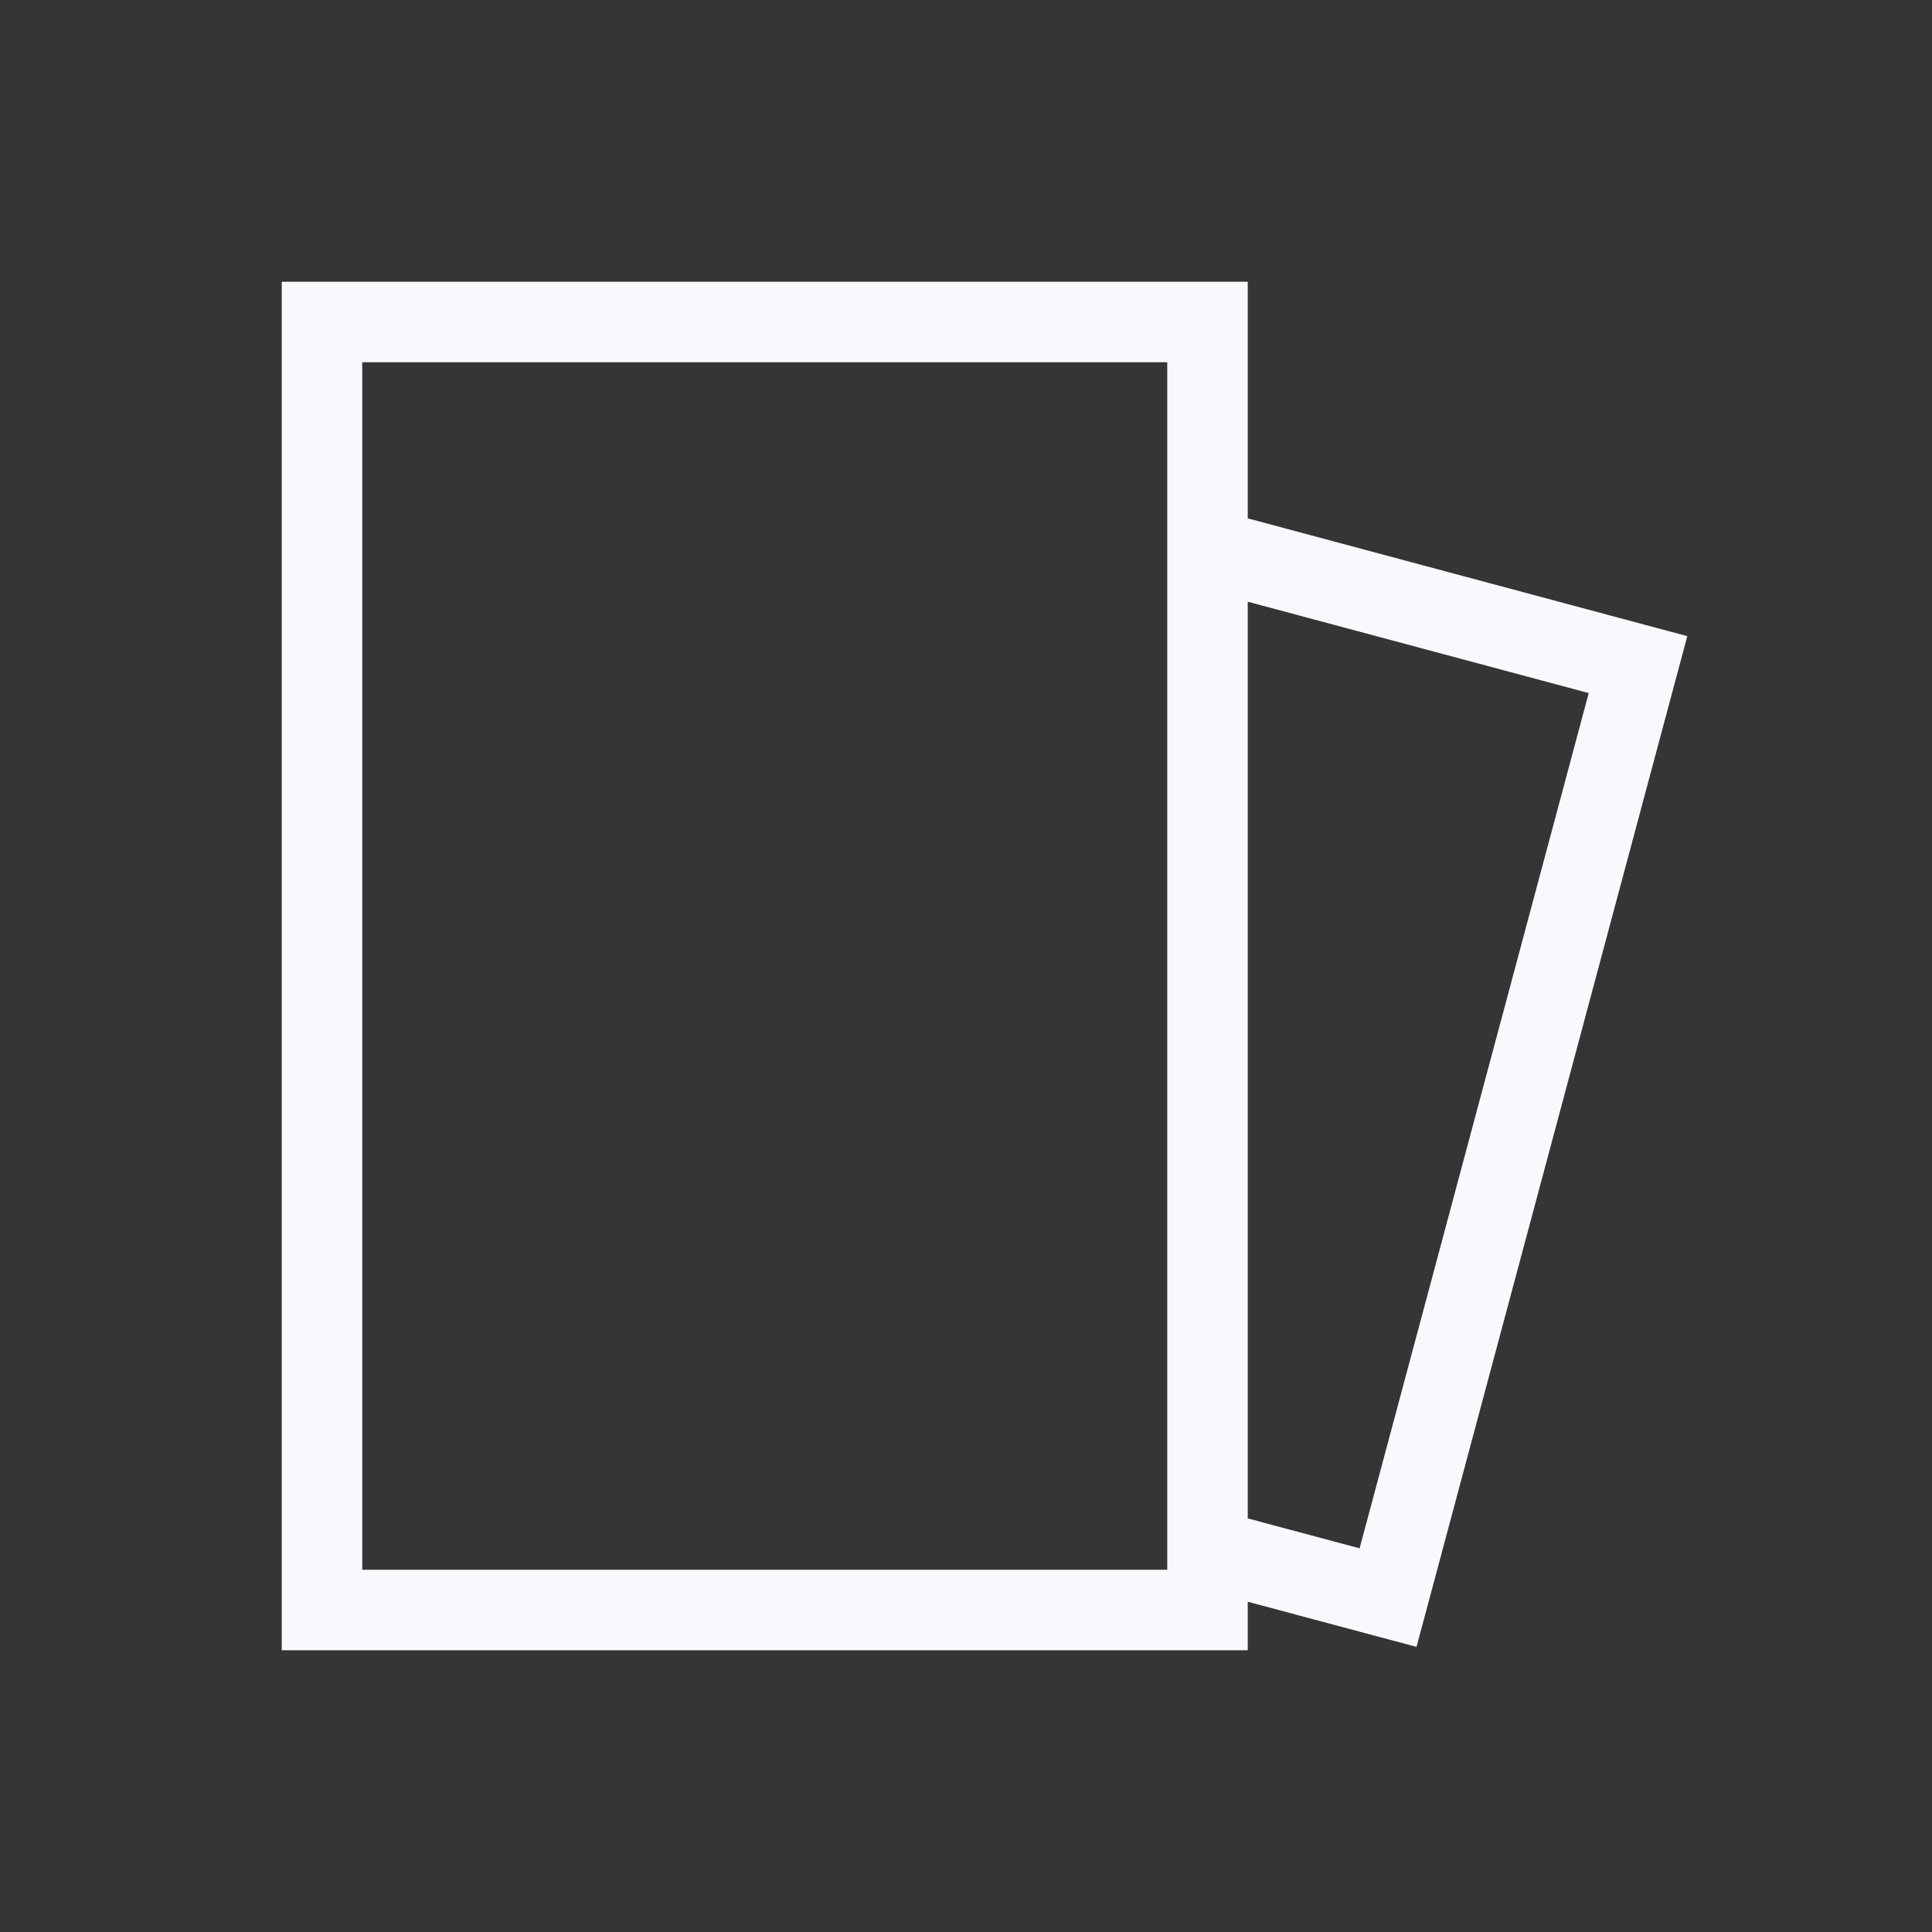<svg xmlns="http://www.w3.org/2000/svg" width="24" height="24" fill="none"><rect width="100%" height="100%" fill="#333333" stroke="none"/><path fill="#fff" fill-opacity=".01" d="M24 0v24H0V0z"/><path stroke="#F7F9FC" d="m15 6.823 5.348 1.433-3.105 11.59-2.243-.6M4 4h11v16H4z"/></svg>